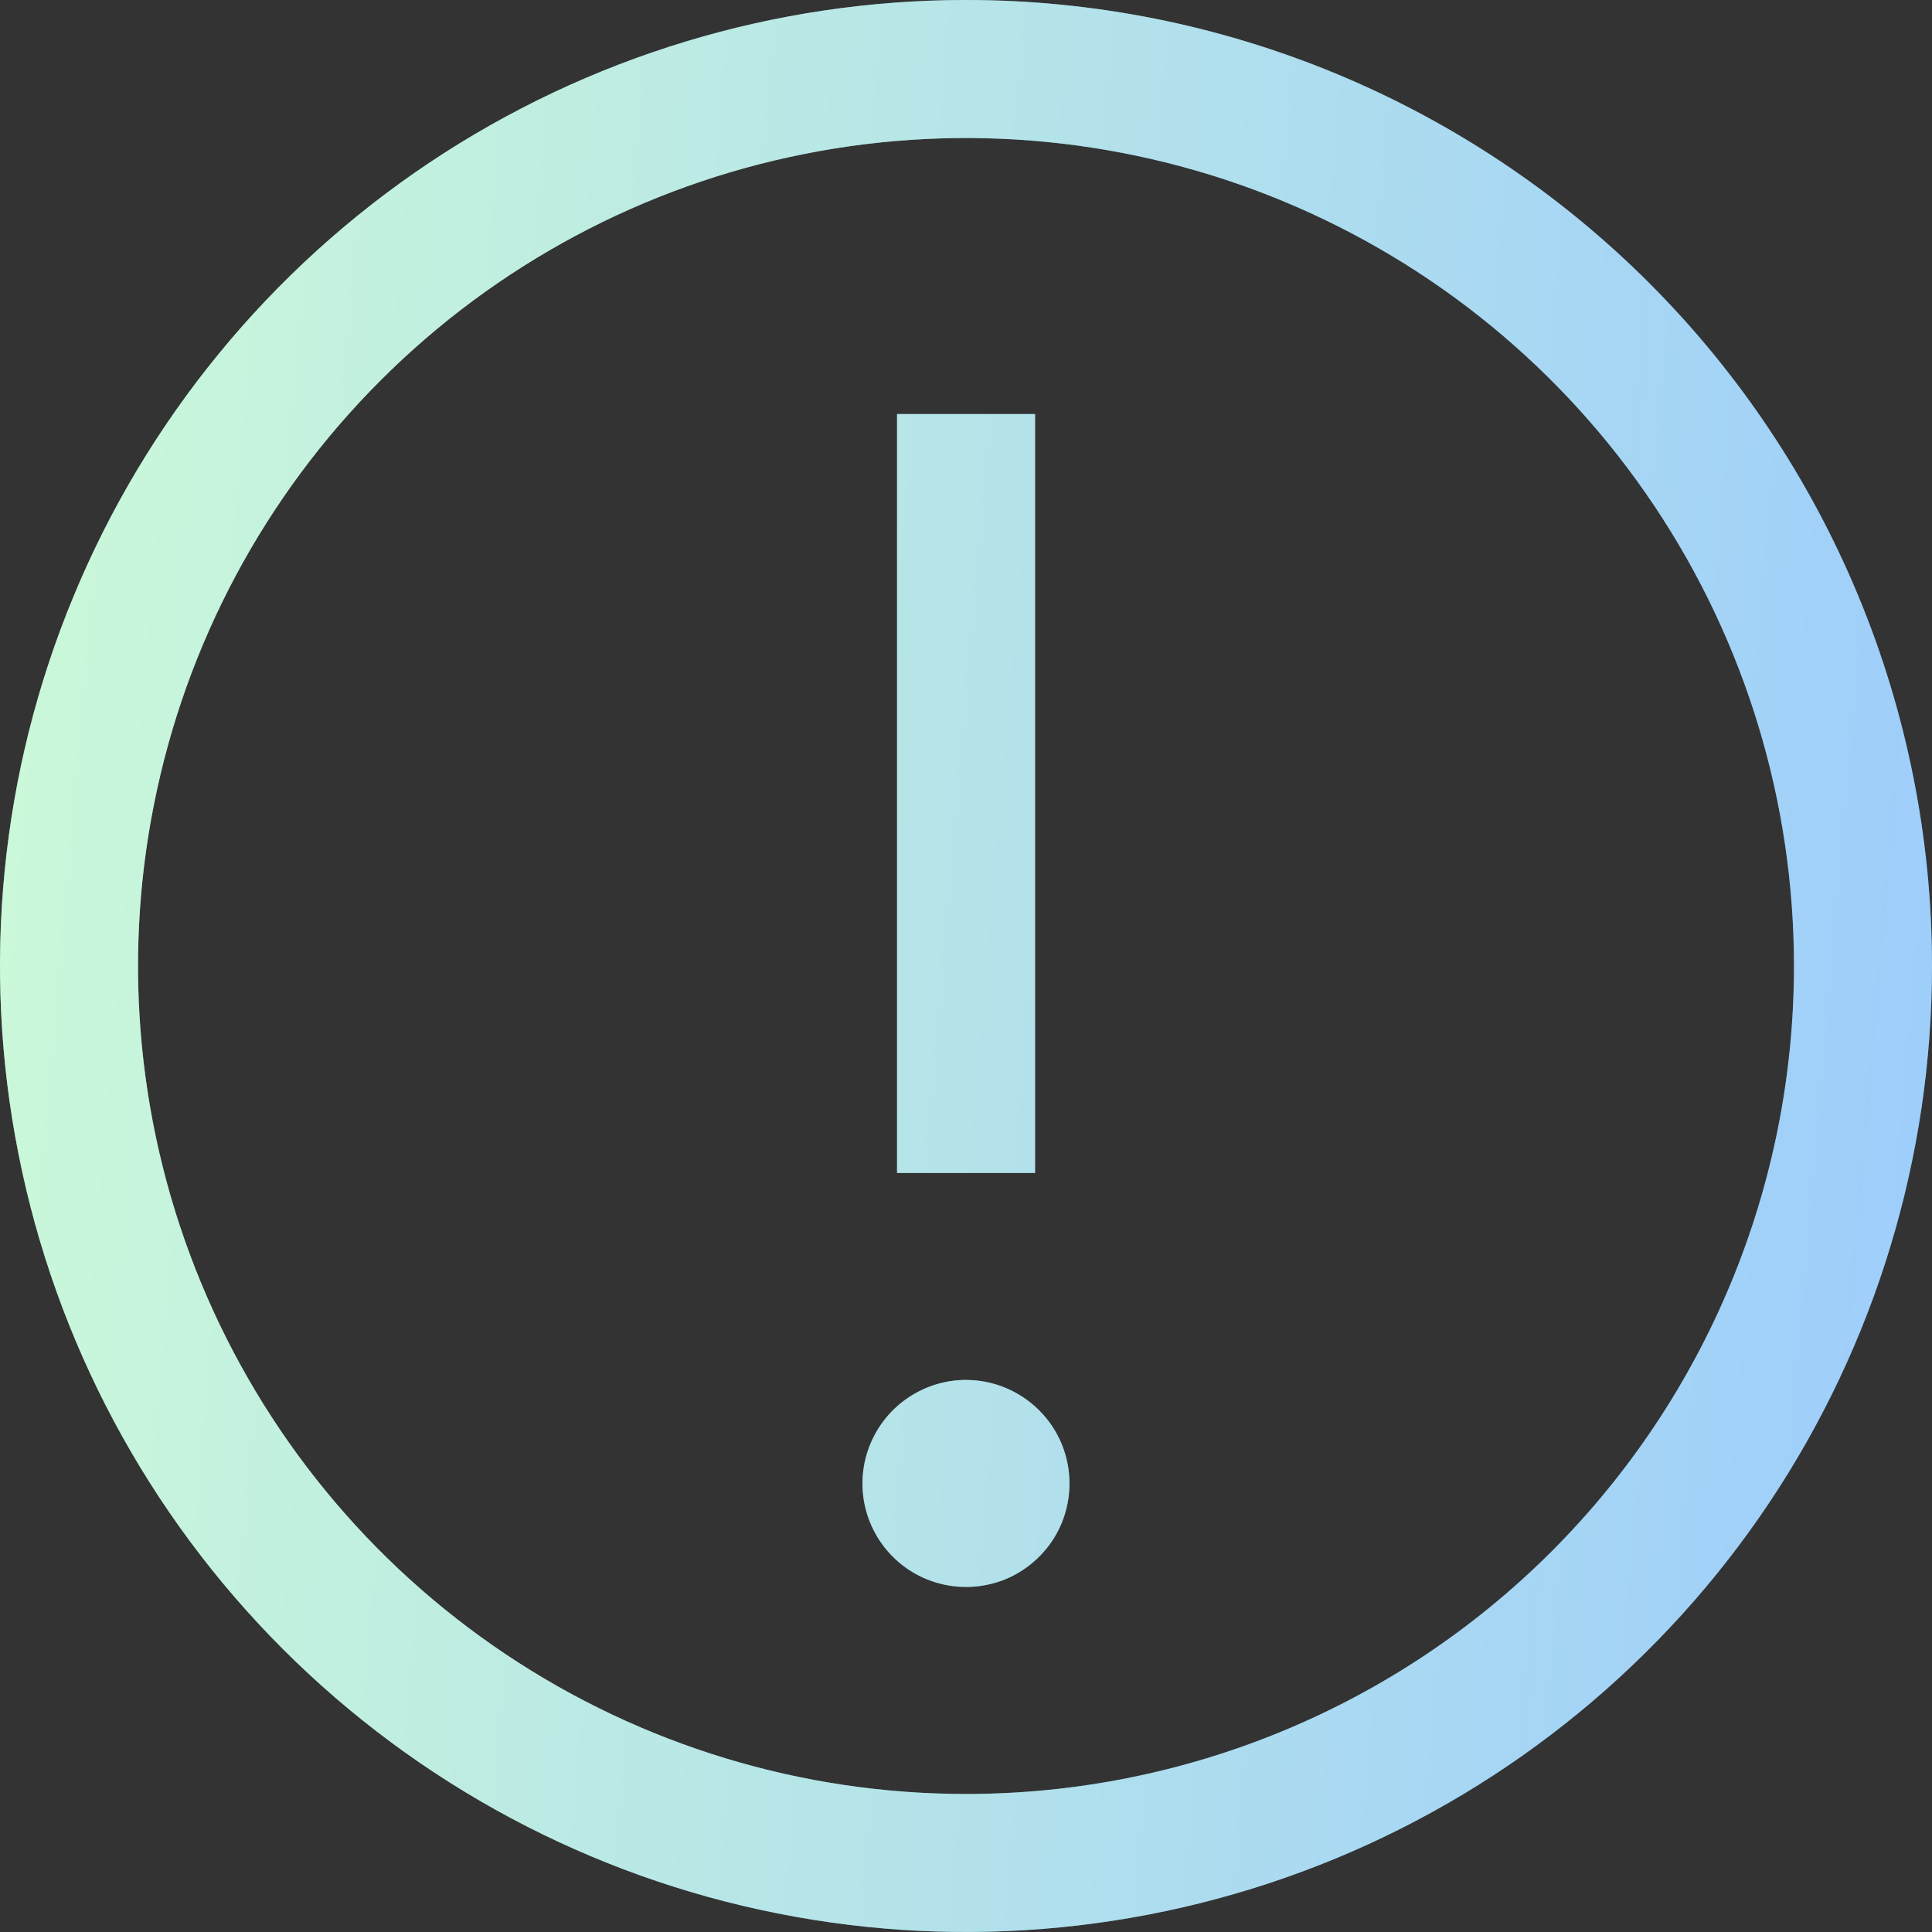 <svg width="16" height="16" viewBox="0 0 16 16" fill="none" xmlns="http://www.w3.org/2000/svg">
<rect x="0" y="0" width="16" height="16" fill="#333333" stroke="none"/>
<path d="M8 0C6.418 0 4.871 0.469 3.555 1.348C2.24 2.227 1.214 3.477 0.609 4.939C0.003 6.4 -0.155 8.009 0.154 9.561C0.462 11.113 1.224 12.538 2.343 13.657C3.462 14.776 4.887 15.538 6.439 15.846C7.991 16.155 9.6 15.996 11.062 15.391C12.523 14.786 13.773 13.76 14.652 12.445C15.531 11.129 16 9.582 16 8C16 5.878 15.157 3.843 13.657 2.343C12.157 0.843 10.122 0 8 0ZM8 14.857C6.644 14.857 5.318 14.455 4.19 13.701C3.063 12.948 2.184 11.877 1.665 10.624C1.146 9.371 1.01 7.992 1.275 6.662C1.539 5.332 2.192 4.11 3.151 3.151C4.11 2.192 5.332 1.539 6.662 1.275C7.992 1.01 9.371 1.146 10.624 1.665C11.877 2.184 12.948 3.063 13.701 4.19C14.455 5.318 14.857 6.644 14.857 8C14.857 9.819 14.135 11.563 12.849 12.849C11.563 14.135 9.819 14.857 8 14.857Z" fill="url(#paint0_linear_138_1437)"/>
<path d="M8 0C6.418 0 4.871 0.469 3.555 1.348C2.24 2.227 1.214 3.477 0.609 4.939C0.003 6.4 -0.155 8.009 0.154 9.561C0.462 11.113 1.224 12.538 2.343 13.657C3.462 14.776 4.887 15.538 6.439 15.846C7.991 16.155 9.6 15.996 11.062 15.391C12.523 14.786 13.773 13.76 14.652 12.445C15.531 11.129 16 9.582 16 8C16 5.878 15.157 3.843 13.657 2.343C12.157 0.843 10.122 0 8 0ZM8 14.857C6.644 14.857 5.318 14.455 4.19 13.701C3.063 12.948 2.184 11.877 1.665 10.624C1.146 9.371 1.01 7.992 1.275 6.662C1.539 5.332 2.192 4.11 3.151 3.151C4.11 2.192 5.332 1.539 6.662 1.275C7.992 1.01 9.371 1.146 10.624 1.665C11.877 2.184 12.948 3.063 13.701 4.19C14.455 5.318 14.857 6.644 14.857 8C14.857 9.819 14.135 11.563 12.849 12.849C11.563 14.135 9.819 14.857 8 14.857Z" fill="#F2F2FA" fill-opacity="0.5"/>
<path d="M7.429 3.429H8.572V9.714H7.429V3.429Z" fill="url(#paint1_linear_138_1437)"/>
<path d="M7.429 3.429H8.572V9.714H7.429V3.429Z" fill="#F2F2FA" fill-opacity="0.5"/>
<path d="M8 11.428C7.83 11.428 7.665 11.479 7.524 11.573C7.383 11.667 7.273 11.801 7.208 11.958C7.143 12.114 7.126 12.287 7.159 12.453C7.192 12.619 7.274 12.772 7.394 12.892C7.514 13.012 7.666 13.093 7.833 13.126C7.999 13.159 8.171 13.142 8.328 13.078C8.484 13.013 8.618 12.903 8.713 12.762C8.807 12.621 8.857 12.455 8.857 12.286C8.857 12.058 8.767 11.84 8.606 11.68C8.445 11.519 8.227 11.428 8 11.428Z" fill="url(#paint2_linear_138_1437)"/>
<path d="M8 11.428C7.83 11.428 7.665 11.479 7.524 11.573C7.383 11.667 7.273 11.801 7.208 11.958C7.143 12.114 7.126 12.287 7.159 12.453C7.192 12.619 7.274 12.772 7.394 12.892C7.514 13.012 7.666 13.093 7.833 13.126C7.999 13.159 8.171 13.142 8.328 13.078C8.484 13.013 8.618 12.903 8.713 12.762C8.807 12.621 8.857 12.455 8.857 12.286C8.857 12.058 8.767 11.84 8.606 11.68C8.445 11.519 8.227 11.428 8 11.428Z" fill="#F2F2FA" fill-opacity="0.5"/>
<defs>
<linearGradient id="paint0_linear_138_1437" x1="0.676" y1="-1.986" x2="17.636" y2="-0.518" gradientUnits="userSpaceOnUse">
<stop stop-color="#A4FFB8"/>
<stop offset="1" stop-color="#46A6FF"/>
</linearGradient>
<linearGradient id="paint1_linear_138_1437" x1="0.676" y1="-1.986" x2="17.636" y2="-0.518" gradientUnits="userSpaceOnUse">
<stop stop-color="#A4FFB8"/>
<stop offset="1" stop-color="#46A6FF"/>
</linearGradient>
<linearGradient id="paint2_linear_138_1437" x1="0.676" y1="-1.986" x2="17.636" y2="-0.518" gradientUnits="userSpaceOnUse">
<stop stop-color="#A4FFB8"/>
<stop offset="1" stop-color="#46A6FF"/>
</linearGradient>
</defs>
</svg>
